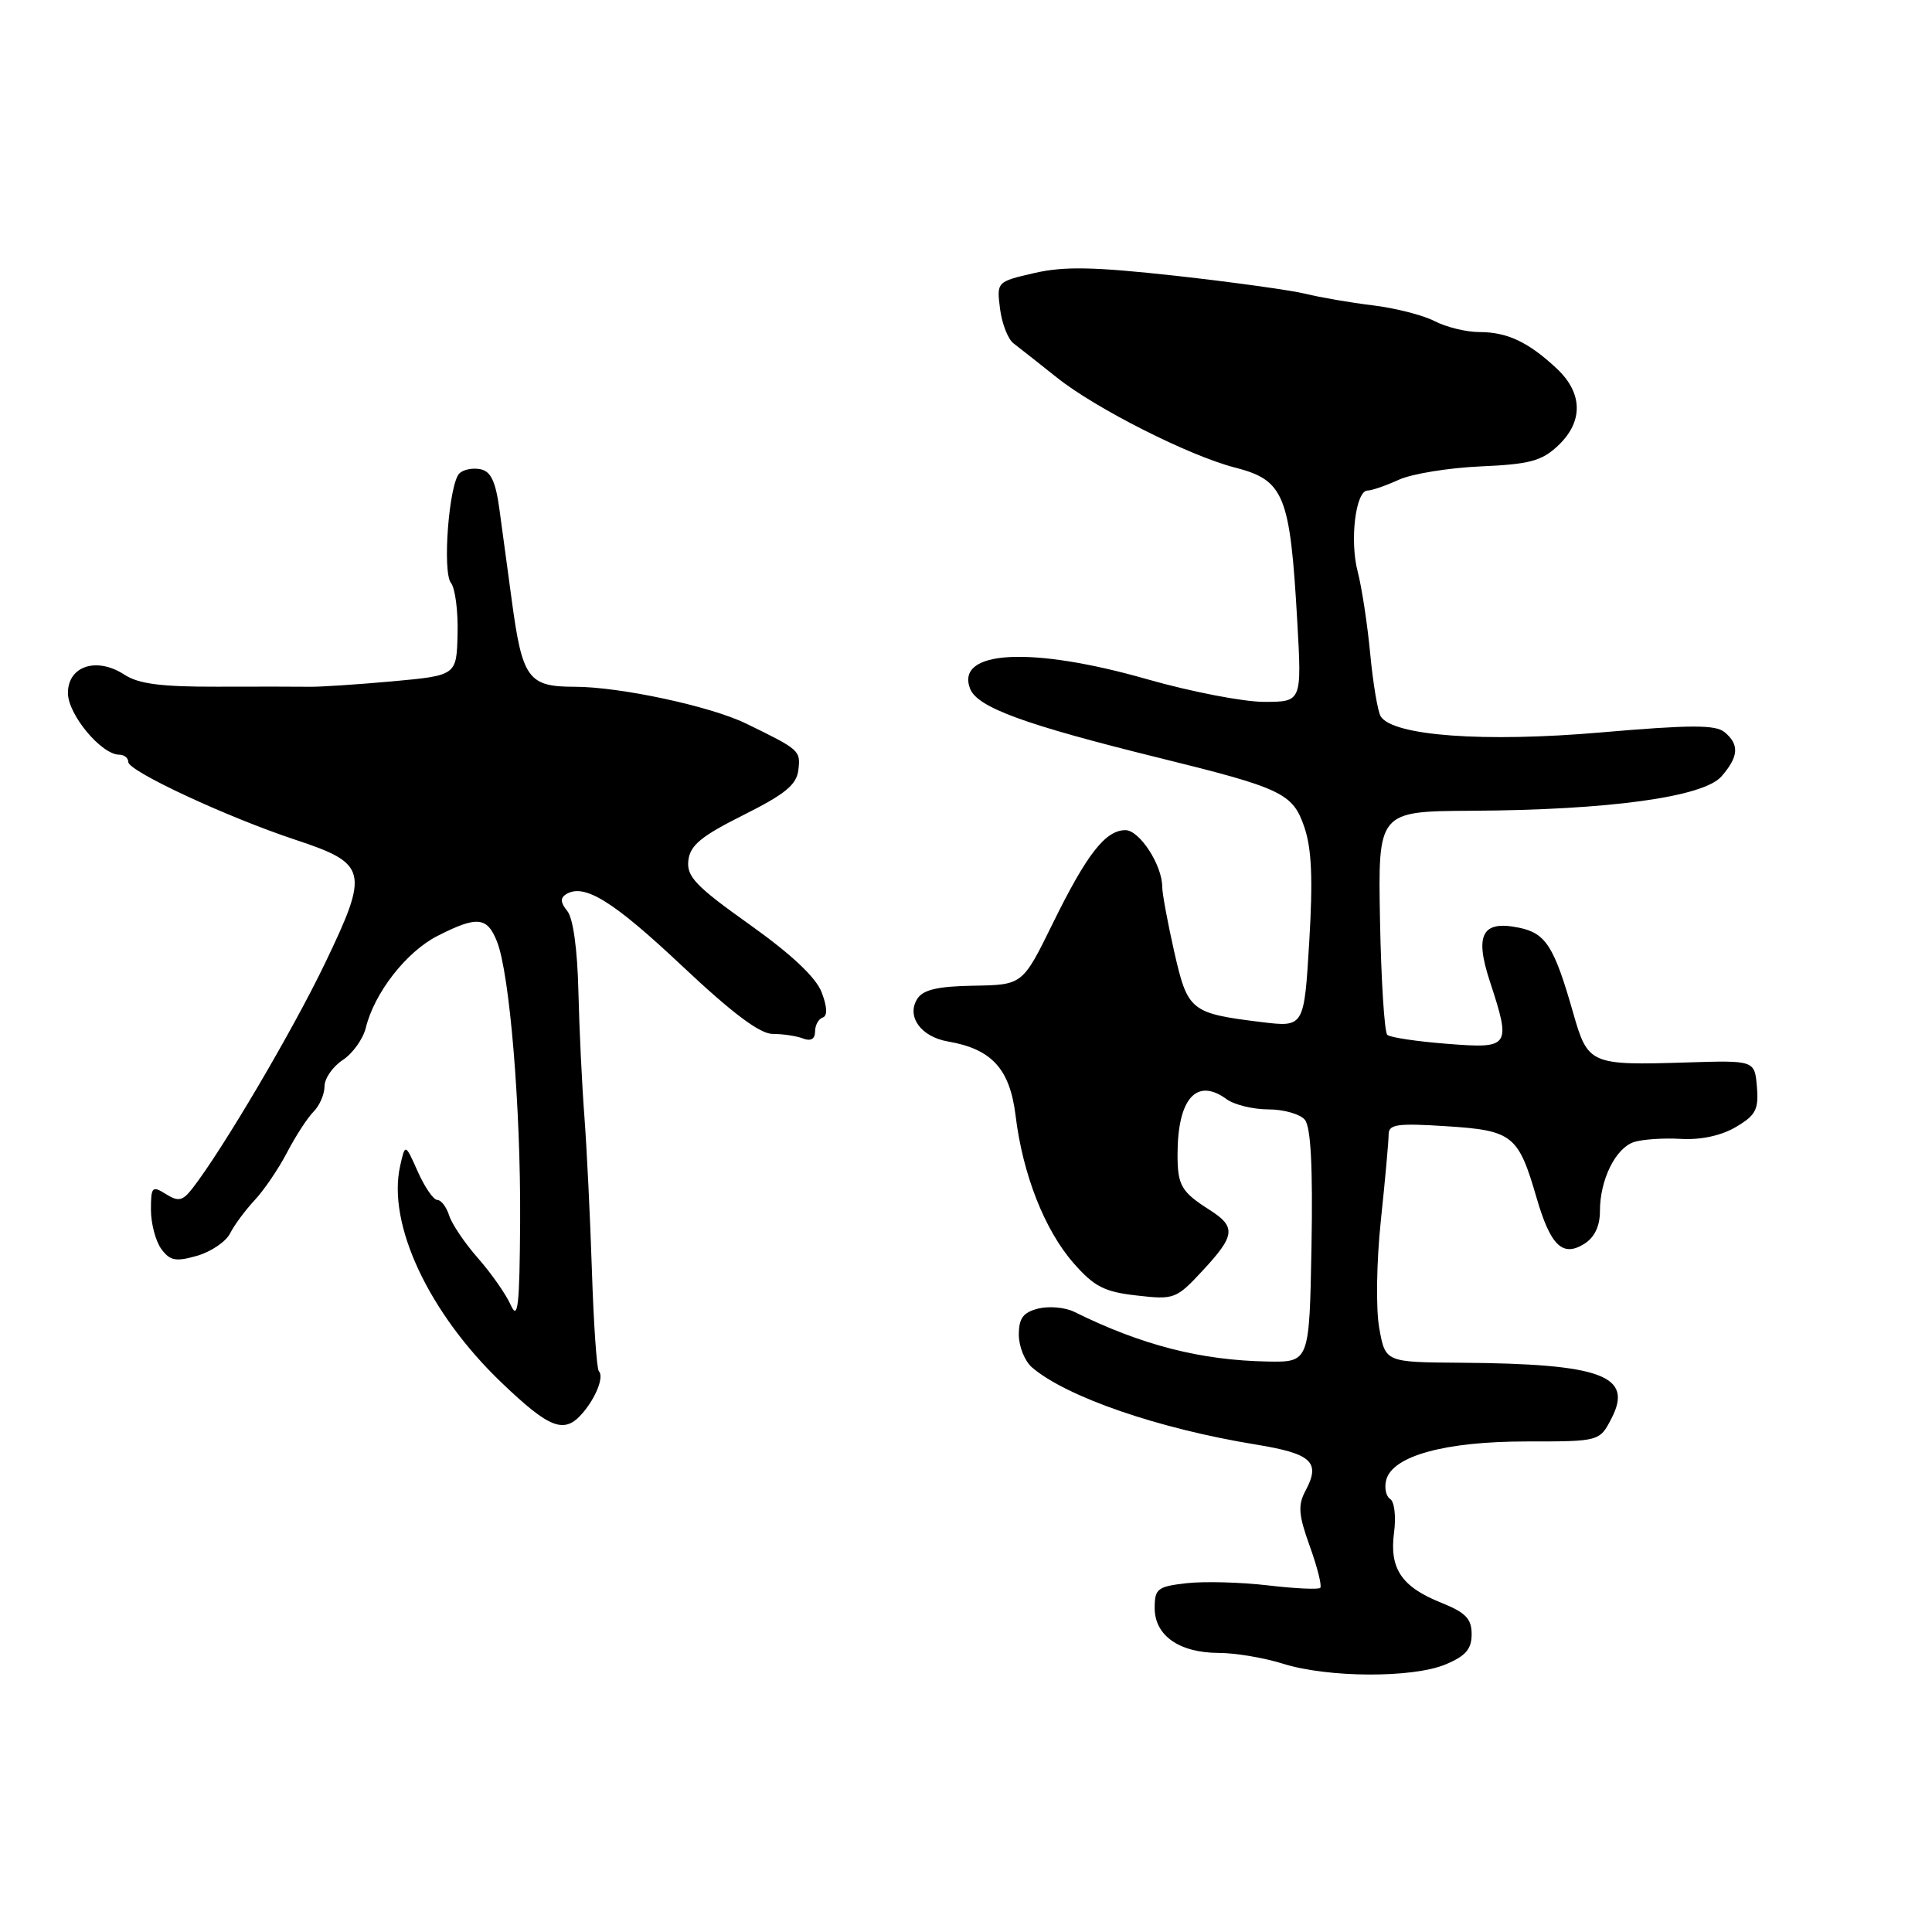 <?xml version="1.0" encoding="UTF-8" standalone="no"?>
<!DOCTYPE svg PUBLIC "-//W3C//DTD SVG 1.1//EN" "http://www.w3.org/Graphics/SVG/1.1/DTD/svg11.dtd" >
<svg xmlns="http://www.w3.org/2000/svg" xmlns:xlink="http://www.w3.org/1999/xlink" version="1.1" viewBox="0 0 256 256">
 <g >
 <path fill="currentColor"
d=" M 191.53 220.55 C 194.21 219.43 195.00 218.52 195.00 216.54 C 195.00 214.49 194.21 213.67 190.97 212.37 C 185.71 210.27 184.08 207.84 184.72 203.06 C 185.00 200.97 184.77 198.98 184.21 198.63 C 183.65 198.28 183.41 197.14 183.68 196.10 C 184.52 192.91 191.48 191.00 202.26 191.00 C 211.95 191.00 211.95 191.00 213.54 187.93 C 216.46 182.27 212.21 180.70 193.53 180.57 C 183.57 180.50 183.57 180.50 182.76 176.00 C 182.30 173.46 182.39 167.23 182.97 161.71 C 183.54 156.33 184.00 151.21 184.00 150.33 C 184.00 148.97 185.11 148.81 191.66 149.23 C 200.42 149.79 201.19 150.40 203.59 158.67 C 205.45 165.07 207.05 166.61 209.92 164.82 C 211.29 163.96 212.00 162.47 212.00 160.46 C 212.00 156.33 214.06 152.14 216.50 151.33 C 217.60 150.97 220.40 150.77 222.72 150.91 C 225.38 151.06 228.08 150.48 230.02 149.33 C 232.65 147.78 233.05 147.01 232.80 144.01 C 232.50 140.50 232.50 140.50 223.50 140.78 C 210.72 141.18 210.40 141.04 208.46 134.24 C 205.93 125.37 204.83 123.65 201.25 122.92 C 196.42 121.93 195.38 123.81 197.38 129.93 C 200.27 138.75 200.11 138.97 191.75 138.31 C 187.76 138.00 184.19 137.47 183.82 137.12 C 183.45 136.78 183.01 129.97 182.86 122.00 C 182.59 107.50 182.59 107.50 195.04 107.43 C 213.22 107.33 225.74 105.61 228.11 102.87 C 230.39 100.25 230.50 98.66 228.51 97.01 C 227.32 96.02 223.98 96.03 212.14 97.05 C 196.69 98.39 184.55 97.51 182.95 94.92 C 182.56 94.29 181.93 90.55 181.56 86.63 C 181.19 82.71 180.44 77.81 179.90 75.74 C 178.82 71.63 179.63 65.00 181.21 65.00 C 181.75 65.00 183.62 64.36 185.35 63.57 C 187.08 62.78 191.96 61.99 196.19 61.80 C 202.66 61.52 204.28 61.09 206.44 59.06 C 209.82 55.88 209.76 52.08 206.25 48.81 C 202.50 45.31 199.71 44.00 196.02 44.00 C 194.30 44.00 191.64 43.35 190.11 42.56 C 188.57 41.76 184.88 40.82 181.91 40.46 C 178.93 40.10 174.93 39.41 173.00 38.93 C 171.07 38.46 163.32 37.38 155.77 36.54 C 144.93 35.35 140.99 35.27 137.05 36.18 C 132.07 37.33 132.06 37.34 132.51 40.92 C 132.76 42.89 133.57 44.95 134.30 45.50 C 135.02 46.05 137.62 48.10 140.06 50.04 C 145.18 54.13 157.60 60.41 163.63 61.95 C 170.16 63.63 170.94 65.54 171.89 82.25 C 172.50 93.00 172.50 93.00 167.50 93.00 C 164.75 93.00 157.77 91.65 152.00 90.00 C 136.65 85.61 126.58 86.15 128.54 91.25 C 129.49 93.73 135.73 96.01 153.50 100.40 C 169.90 104.44 171.30 105.11 172.83 109.59 C 173.81 112.47 173.98 116.48 173.48 124.81 C 172.80 136.12 172.80 136.12 167.15 135.43 C 157.75 134.27 157.38 133.97 155.59 126.11 C 154.72 122.26 154.00 118.38 154.00 117.50 C 154.00 114.63 150.99 110.00 149.13 110.00 C 146.48 110.00 144.01 113.17 139.50 122.35 C 135.50 130.50 135.50 130.50 129.04 130.61 C 124.23 130.69 122.31 131.14 121.54 132.36 C 120.08 134.68 122.02 137.38 125.60 138.00 C 131.42 139.00 133.81 141.63 134.57 147.82 C 135.52 155.63 138.42 163.00 142.27 167.39 C 144.98 170.48 146.33 171.18 150.62 171.66 C 155.58 172.23 155.86 172.13 159.35 168.37 C 163.69 163.70 163.82 162.57 160.25 160.30 C 156.53 157.93 156.03 157.07 156.03 153.00 C 156.03 145.59 158.54 142.73 162.52 145.64 C 163.54 146.39 166.04 147.00 168.07 147.00 C 170.10 147.00 172.27 147.62 172.90 148.38 C 173.69 149.33 173.97 154.65 173.78 165.13 C 173.50 180.50 173.50 180.50 168.00 180.41 C 159.11 180.25 151.29 178.25 142.33 173.82 C 141.13 173.23 138.99 173.04 137.58 173.39 C 135.57 173.90 135.00 174.66 135.00 176.86 C 135.00 178.42 135.79 180.37 136.75 181.19 C 141.32 185.11 153.51 189.31 166.42 191.41 C 173.82 192.62 175.02 193.73 172.99 197.52 C 171.96 199.45 172.05 200.71 173.56 204.90 C 174.56 207.68 175.18 210.15 174.94 210.40 C 174.69 210.64 171.57 210.49 168.00 210.07 C 164.42 209.65 159.59 209.52 157.25 209.78 C 153.37 210.22 153.00 210.51 153.00 213.07 C 153.00 216.72 156.25 219.00 161.47 219.02 C 163.69 219.02 167.53 219.67 170.00 220.45 C 175.94 222.32 187.17 222.37 191.53 220.55 Z  M 77.19 187.25 C 78.99 185.16 80.06 182.39 79.35 181.69 C 79.07 181.41 78.66 175.40 78.43 168.34 C 78.20 161.28 77.75 152.12 77.44 148.00 C 77.12 143.88 76.76 136.39 76.64 131.36 C 76.51 125.77 75.94 121.63 75.16 120.70 C 74.26 119.61 74.22 118.98 75.01 118.49 C 77.41 117.01 81.22 119.37 90.39 128.00 C 97.05 134.27 100.69 137.00 102.39 137.00 C 103.74 137.00 105.55 137.27 106.42 137.61 C 107.43 138.00 108.00 137.67 108.00 136.69 C 108.00 135.85 108.45 135.02 109.01 134.83 C 109.66 134.61 109.62 133.46 108.88 131.50 C 108.12 129.51 104.89 126.47 99.33 122.51 C 92.18 117.43 90.96 116.14 91.21 114.01 C 91.44 112.01 92.92 110.79 98.50 108.00 C 104.07 105.21 105.56 103.99 105.79 102.00 C 106.09 99.45 105.96 99.33 98.85 95.87 C 94.12 93.57 82.13 91.00 76.14 91.00 C 70.00 91.00 69.21 89.92 67.82 79.61 C 67.29 75.70 66.55 70.26 66.18 67.51 C 65.67 63.77 65.04 62.44 63.64 62.17 C 62.62 61.97 61.38 62.22 60.87 62.73 C 59.49 64.11 58.59 75.80 59.76 77.25 C 60.31 77.94 60.71 80.97 60.63 84.00 C 60.50 89.50 60.50 89.50 52.00 90.28 C 47.33 90.70 42.38 91.03 41.00 91.00 C 39.62 90.98 34.10 90.97 28.73 90.99 C 21.36 91.01 18.36 90.62 16.49 89.40 C 12.82 87.00 9.00 88.24 9.00 91.83 C 9.00 94.68 13.44 100.00 15.80 100.00 C 16.46 100.00 17.00 100.44 17.00 100.97 C 17.00 102.18 30.03 108.25 39.07 111.25 C 48.71 114.44 48.95 115.39 43.08 127.61 C 38.82 136.50 29.50 152.32 25.49 157.48 C 24.19 159.14 23.64 159.26 21.98 158.22 C 20.16 157.08 20.00 157.25 20.00 160.30 C 20.00 162.12 20.62 164.46 21.37 165.49 C 22.52 167.06 23.28 167.21 26.11 166.40 C 27.96 165.87 29.93 164.53 30.49 163.43 C 31.04 162.33 32.51 160.35 33.74 159.03 C 34.98 157.71 36.91 154.87 38.04 152.70 C 39.17 150.54 40.74 148.11 41.54 147.31 C 42.34 146.51 43.00 145.00 43.00 143.95 C 43.00 142.90 44.08 141.34 45.40 140.47 C 46.73 139.60 48.10 137.68 48.47 136.20 C 49.59 131.57 53.84 126.12 57.96 124.02 C 63.21 121.34 64.55 121.47 65.85 124.75 C 67.54 128.99 69.01 146.74 68.92 161.86 C 68.85 173.12 68.63 175.05 67.67 172.91 C 67.03 171.48 65.08 168.70 63.34 166.72 C 61.60 164.75 59.88 162.20 59.52 161.07 C 59.16 159.93 58.45 159.00 57.95 159.00 C 57.44 159.00 56.28 157.31 55.36 155.25 C 53.69 151.50 53.69 151.50 53.02 154.50 C 51.29 162.19 56.81 173.98 66.47 183.22 C 72.87 189.34 74.78 190.06 77.19 187.25 Z "/>
</g>
</svg>
